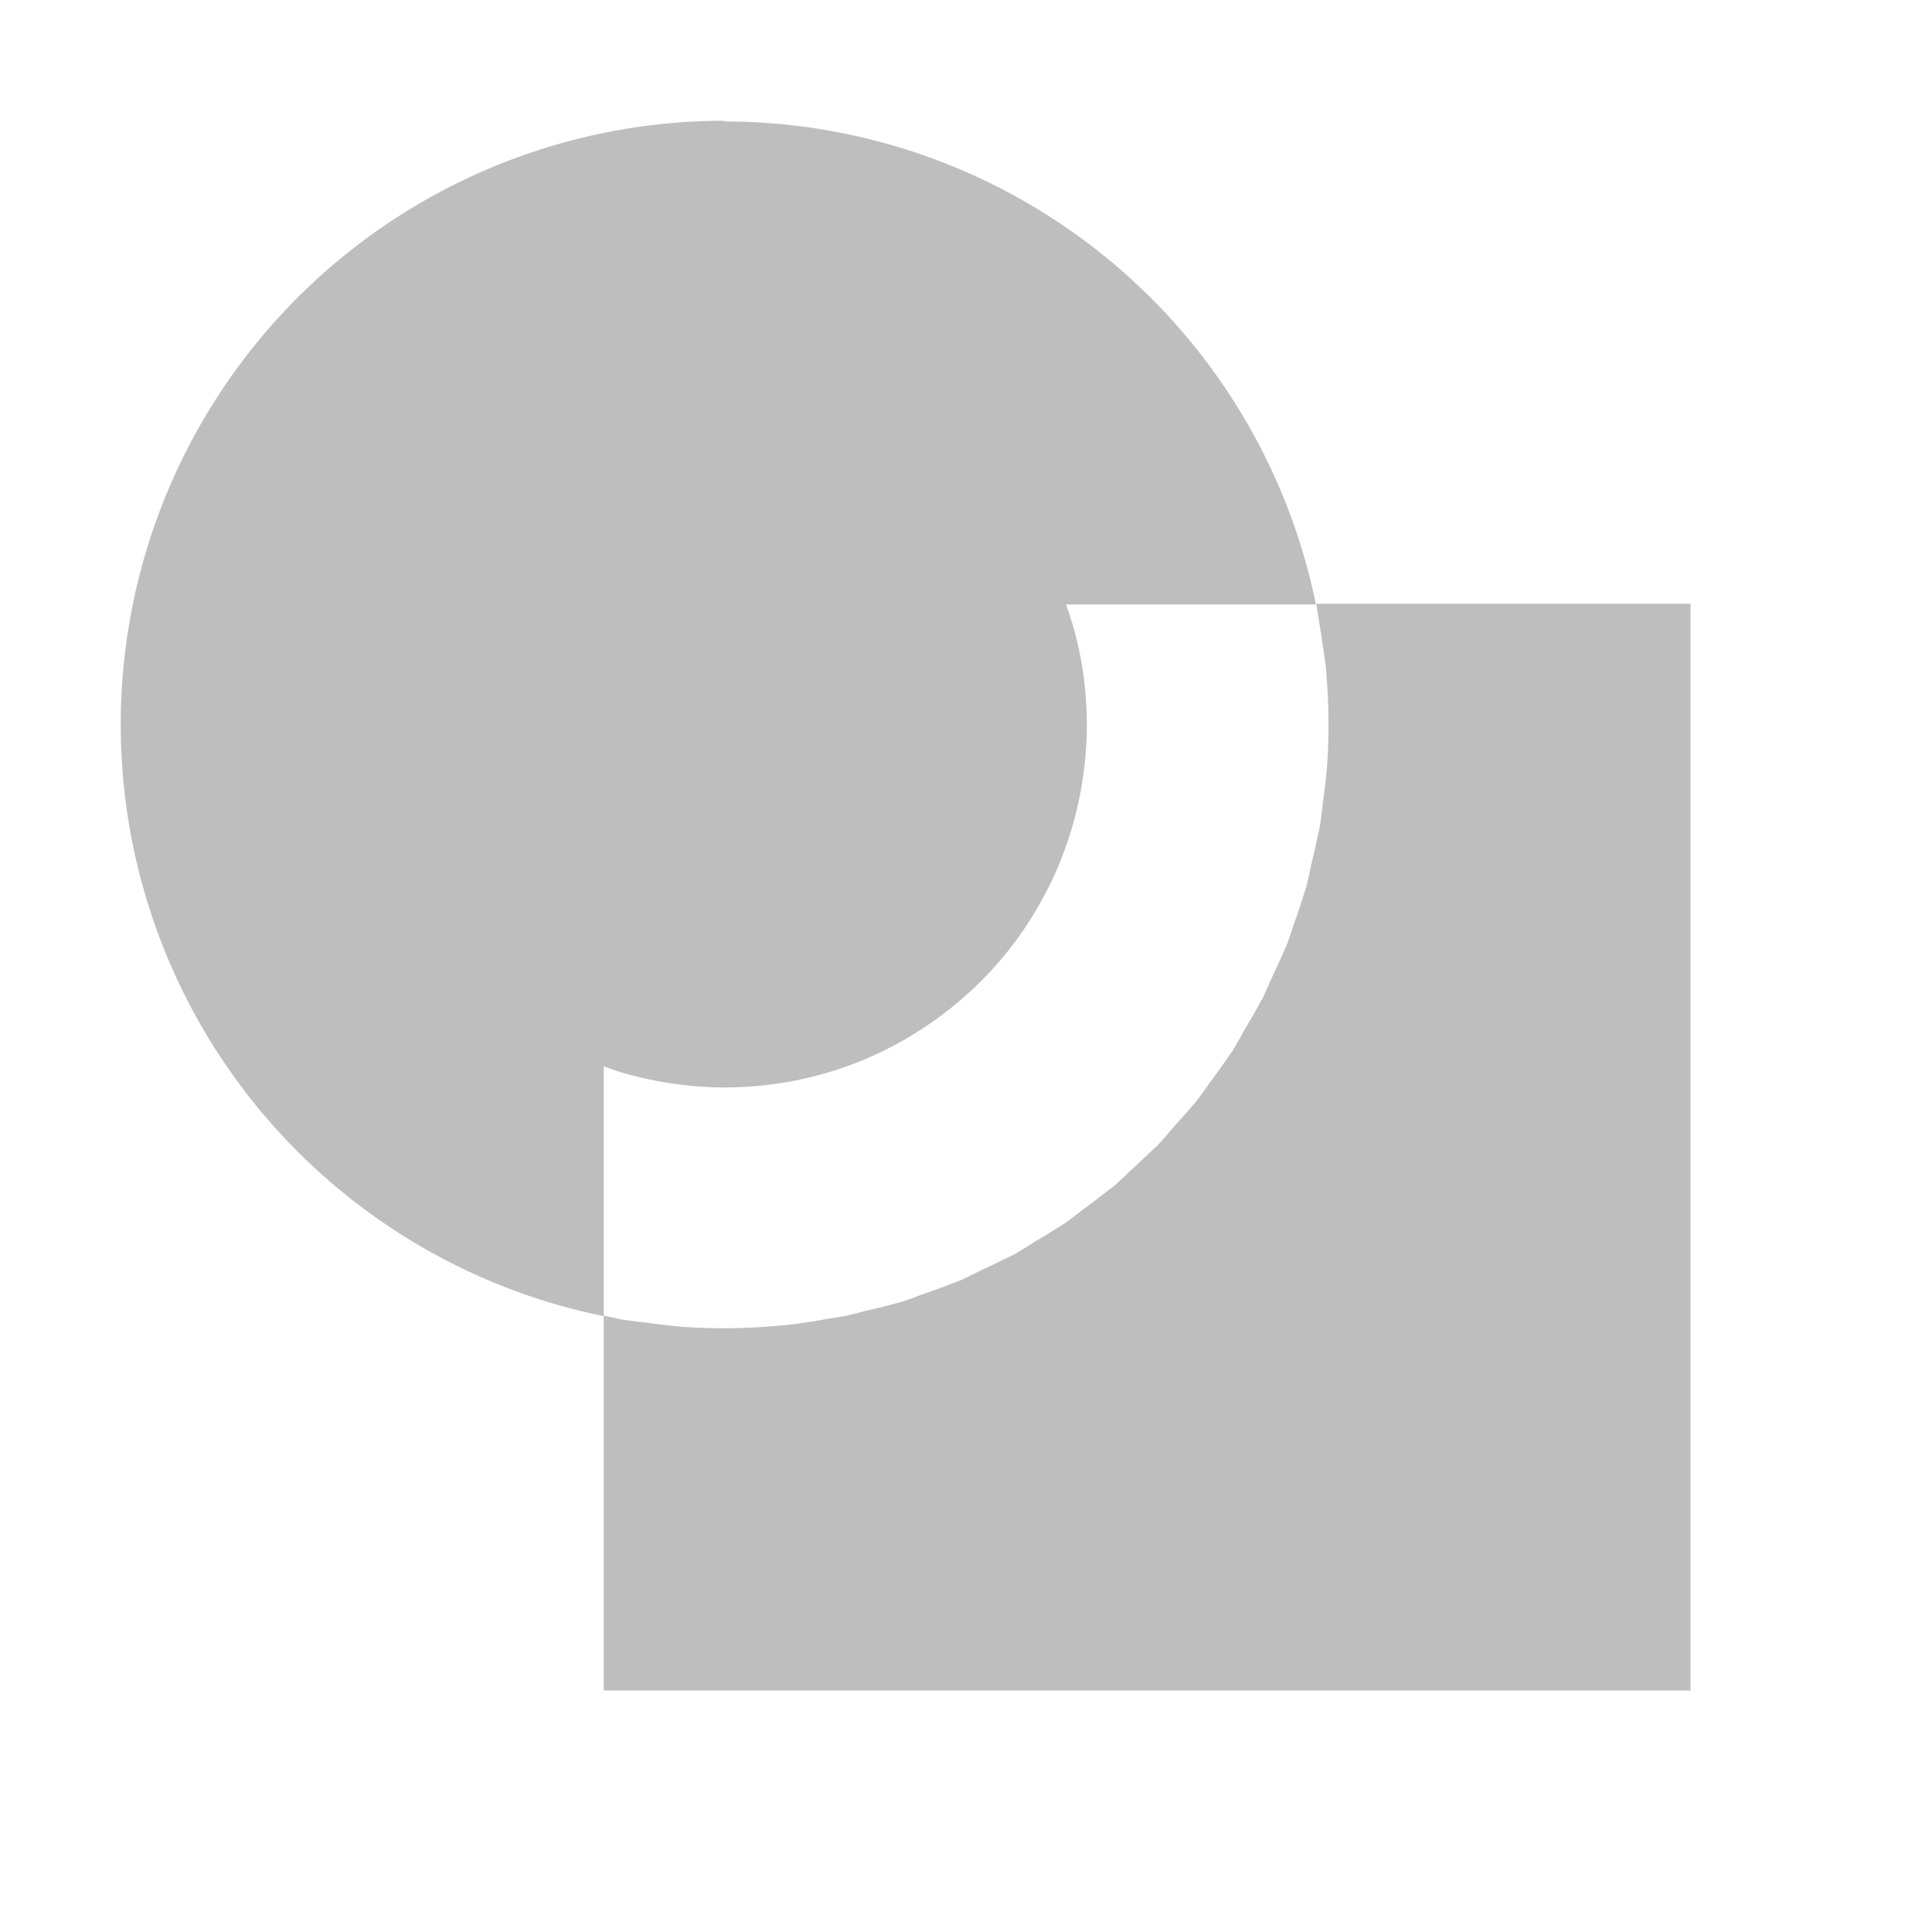 <?xml version="1.0" encoding="UTF-8"?>
<svg width="16" height="16" version="1.1" xmlns="http://www.w3.org/2000/svg">
 <path d="m6 1a5 5 0 0 0-5 5 5 5 0 0 0 4 4.9v-2.07a3 3 0 0 0 0.113 0.041 3 3 0 0 0 0.291 0.074 3 3 0 0 0 0.297 0.045 3 3 0 0 0 0.299 0.016 3 3 0 0 0 0.213-0.008 3 3 0 0 0 0.297-0.035 3 3 0 0 0 0.293-0.066 3 3 0 0 0 0.285-0.094 3 3 0 0 0 0.273-0.123 3 3 0 0 0 0.26-0.15 3 3 0 0 0 0.244-0.174 3 3 0 0 0 0.225-0.197 3 3 0 0 0 0.205-0.219 3 3 0 0 0 0.182-0.24 3 3 0 0 0 0.156-0.256 3 3 0 0 0 0.131-0.27 3 3 0 0 0 0.102-0.281 3 3 0 0 0 0.074-0.291 3 3 0 0 0 0.045-0.297 3 3 0 0 0 0.016-0.299 3 3 0 0 0-0.008-0.213 3 3 0 0 0-0.035-0.297 3 3 0 0 0-0.066-0.293 3 3 0 0 0-0.064-0.197h2.07a5 5 0 0 0-4.9-4zm-1 9.9v3.1h9v-9h-3.1a5 5 0 0 1 2e-3 0.006 5 5 0 0 1 0.01 0.068 5 5 0 0 1 0.014 0.086 5 5 0 0 1 0.029 0.189 5 5 0 0 1 0.022 0.15 5 5 0 0 1 0.025 0.5 5 5 0 0 1-0.012 0.354 5 5 0 0 1-9e-3 0.088 5 5 0 0 1-0.026 0.209 5 5 0 0 1-0.025 0.199 5 5 0 0 1-0.018 0.076 5 5 0 0 1-0.053 0.236 5 5 0 0 1-0.039 0.176 5 5 0 0 1-0.021 0.066 5 5 0 0 1-0.084 0.25 5 5 0 0 1-0.053 0.158 5 5 0 0 1-0.109 0.242 5 5 0 0 1-0.037 0.082 5 5 0 0 1-0.059 0.131 5 5 0 0 1-0.027 0.047 5 5 0 0 1-0.106 0.186 5 5 0 0 1-0.039 0.068 5 5 0 0 1-0.076 0.133 5 5 0 0 1-0.039 0.055 5 5 0 0 1-0.158 0.221 5 5 0 0 1-0.094 0.131 5 5 0 0 1-0.201 0.228 5 5 0 0 1-0.006 0.008 5 5 0 0 1-0.123 0.141 5 5 0 0 1-0.053 0.049 5 5 0 0 1-0.066 0.062 5 5 0 0 1-0.111 0.104 5 5 0 0 1-0.135 0.125 5 5 0 0 1-0.065 0.049 5 5 0 0 1-0.135 0.104 5 5 0 0 1-0.045 0.033 5 5 0 0 1-0.154 0.117 5 5 0 0 1-0.066 0.041 5 5 0 0 1-0.188 0.115 5 5 0 0 1-0.172 0.106 5 5 0 0 1-0.082 0.039 5 5 0 0 1-0.178 0.086 5 5 0 0 1-0.189 0.091 5 5 0 0 1-0.072 0.028 5 5 0 0 1-0.221 0.08 5 5 0 0 1-0.176 0.064 5 5 0 0 1-0.242 0.063 5 5 0 0 1-0.074 0.017 5 5 0 0 1-0.168 0.043 5 5 0 0 1-0.068 0.01 5 5 0 0 1-0.086 0.014 5 5 0 0 1-0.34 0.051 5 5 0 0 1-0.059 4e-3 5 5 0 0 1-0.441 0.021 5 5 0 0 1-0.354-0.012 5 5 0 0 1-0.088-9e-3 5 5 0 0 1-0.209-0.026 5 5 0 0 1-0.199-0.025 5 5 0 0 1-0.15-0.033z" fill="#bebebe"/>
</svg>
